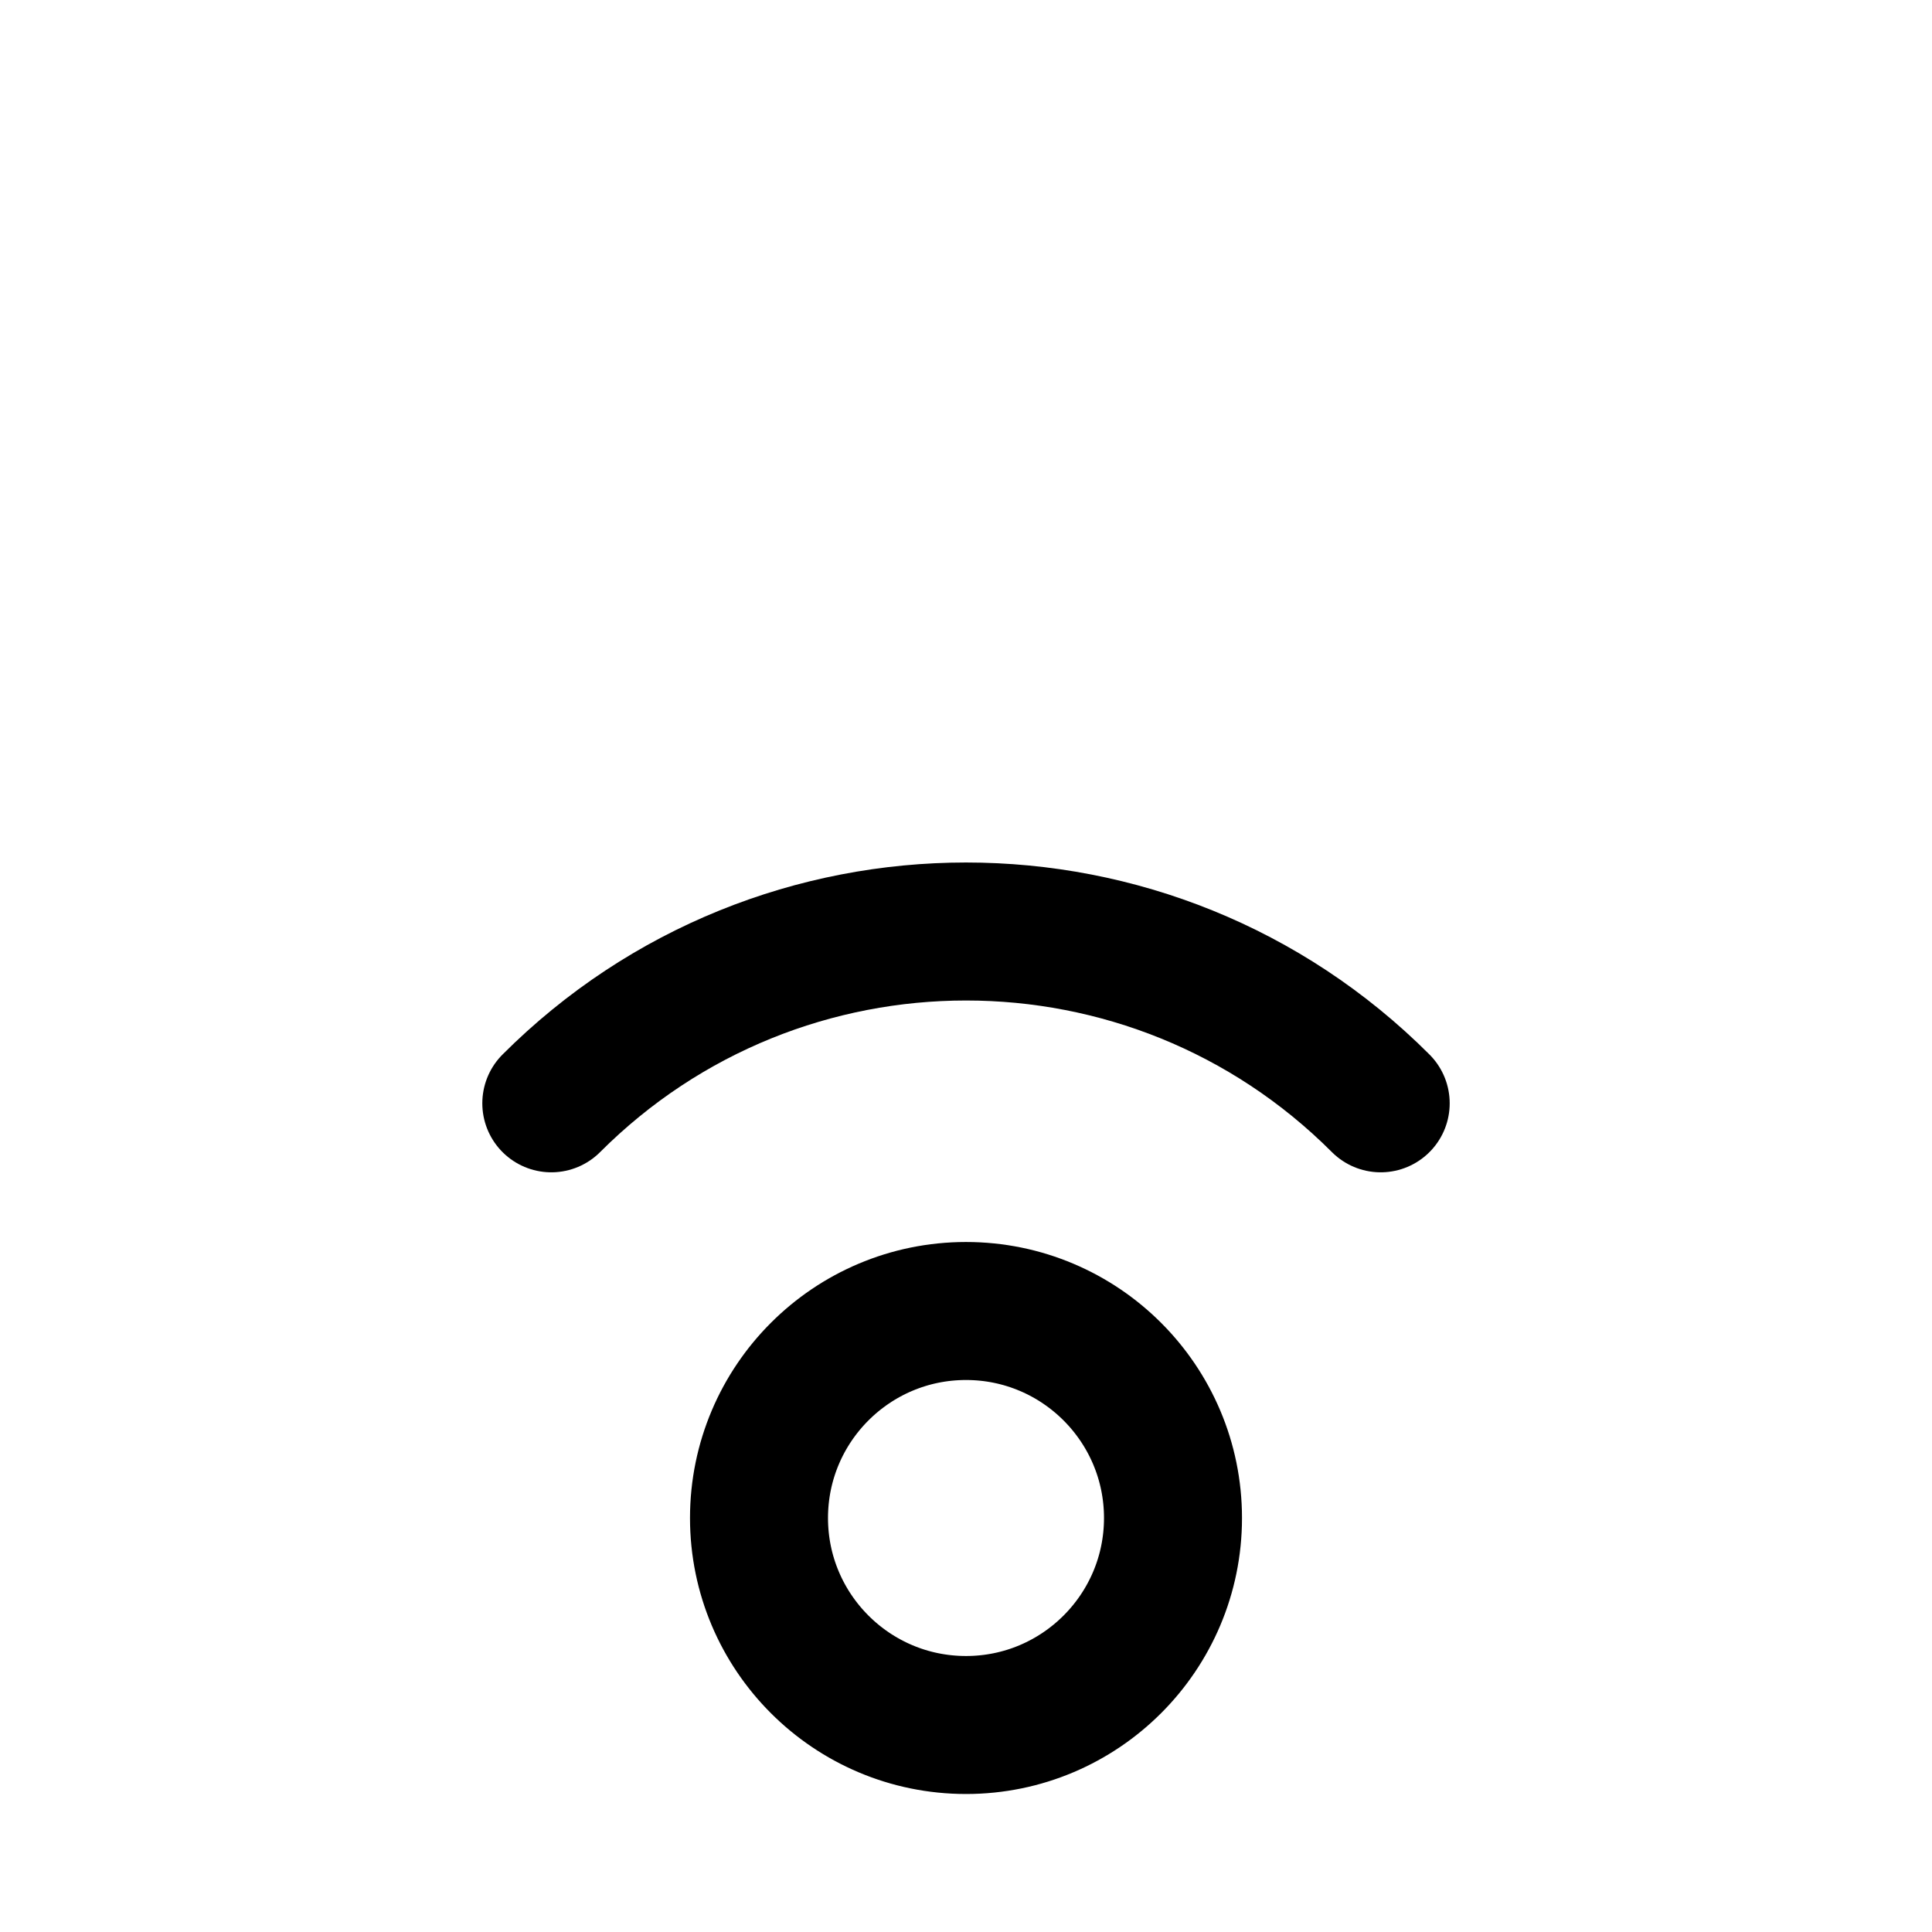 <svg xmlns="http://www.w3.org/2000/svg" fill="none" viewBox="0 0 14 14"><g id="wifi-signal-low"><path id="Vector" stroke="#000000" stroke-linecap="round" stroke-linejoin="round" d="M7 12.5c0.828 0 1.5 -0.672 1.5 -1.5S7.828 9.5 7 9.5s-1.5 0.672 -1.5 1.5 0.672 1.5 1.5 1.5Z" stroke-width="1"></path><path id="Vector_2" stroke="#000000" stroke-linecap="round" stroke-linejoin="round" d="M3.995 7.995c1.66 -1.66 4.351 -1.66 6.01 0" stroke-width="1"></path></g></svg>